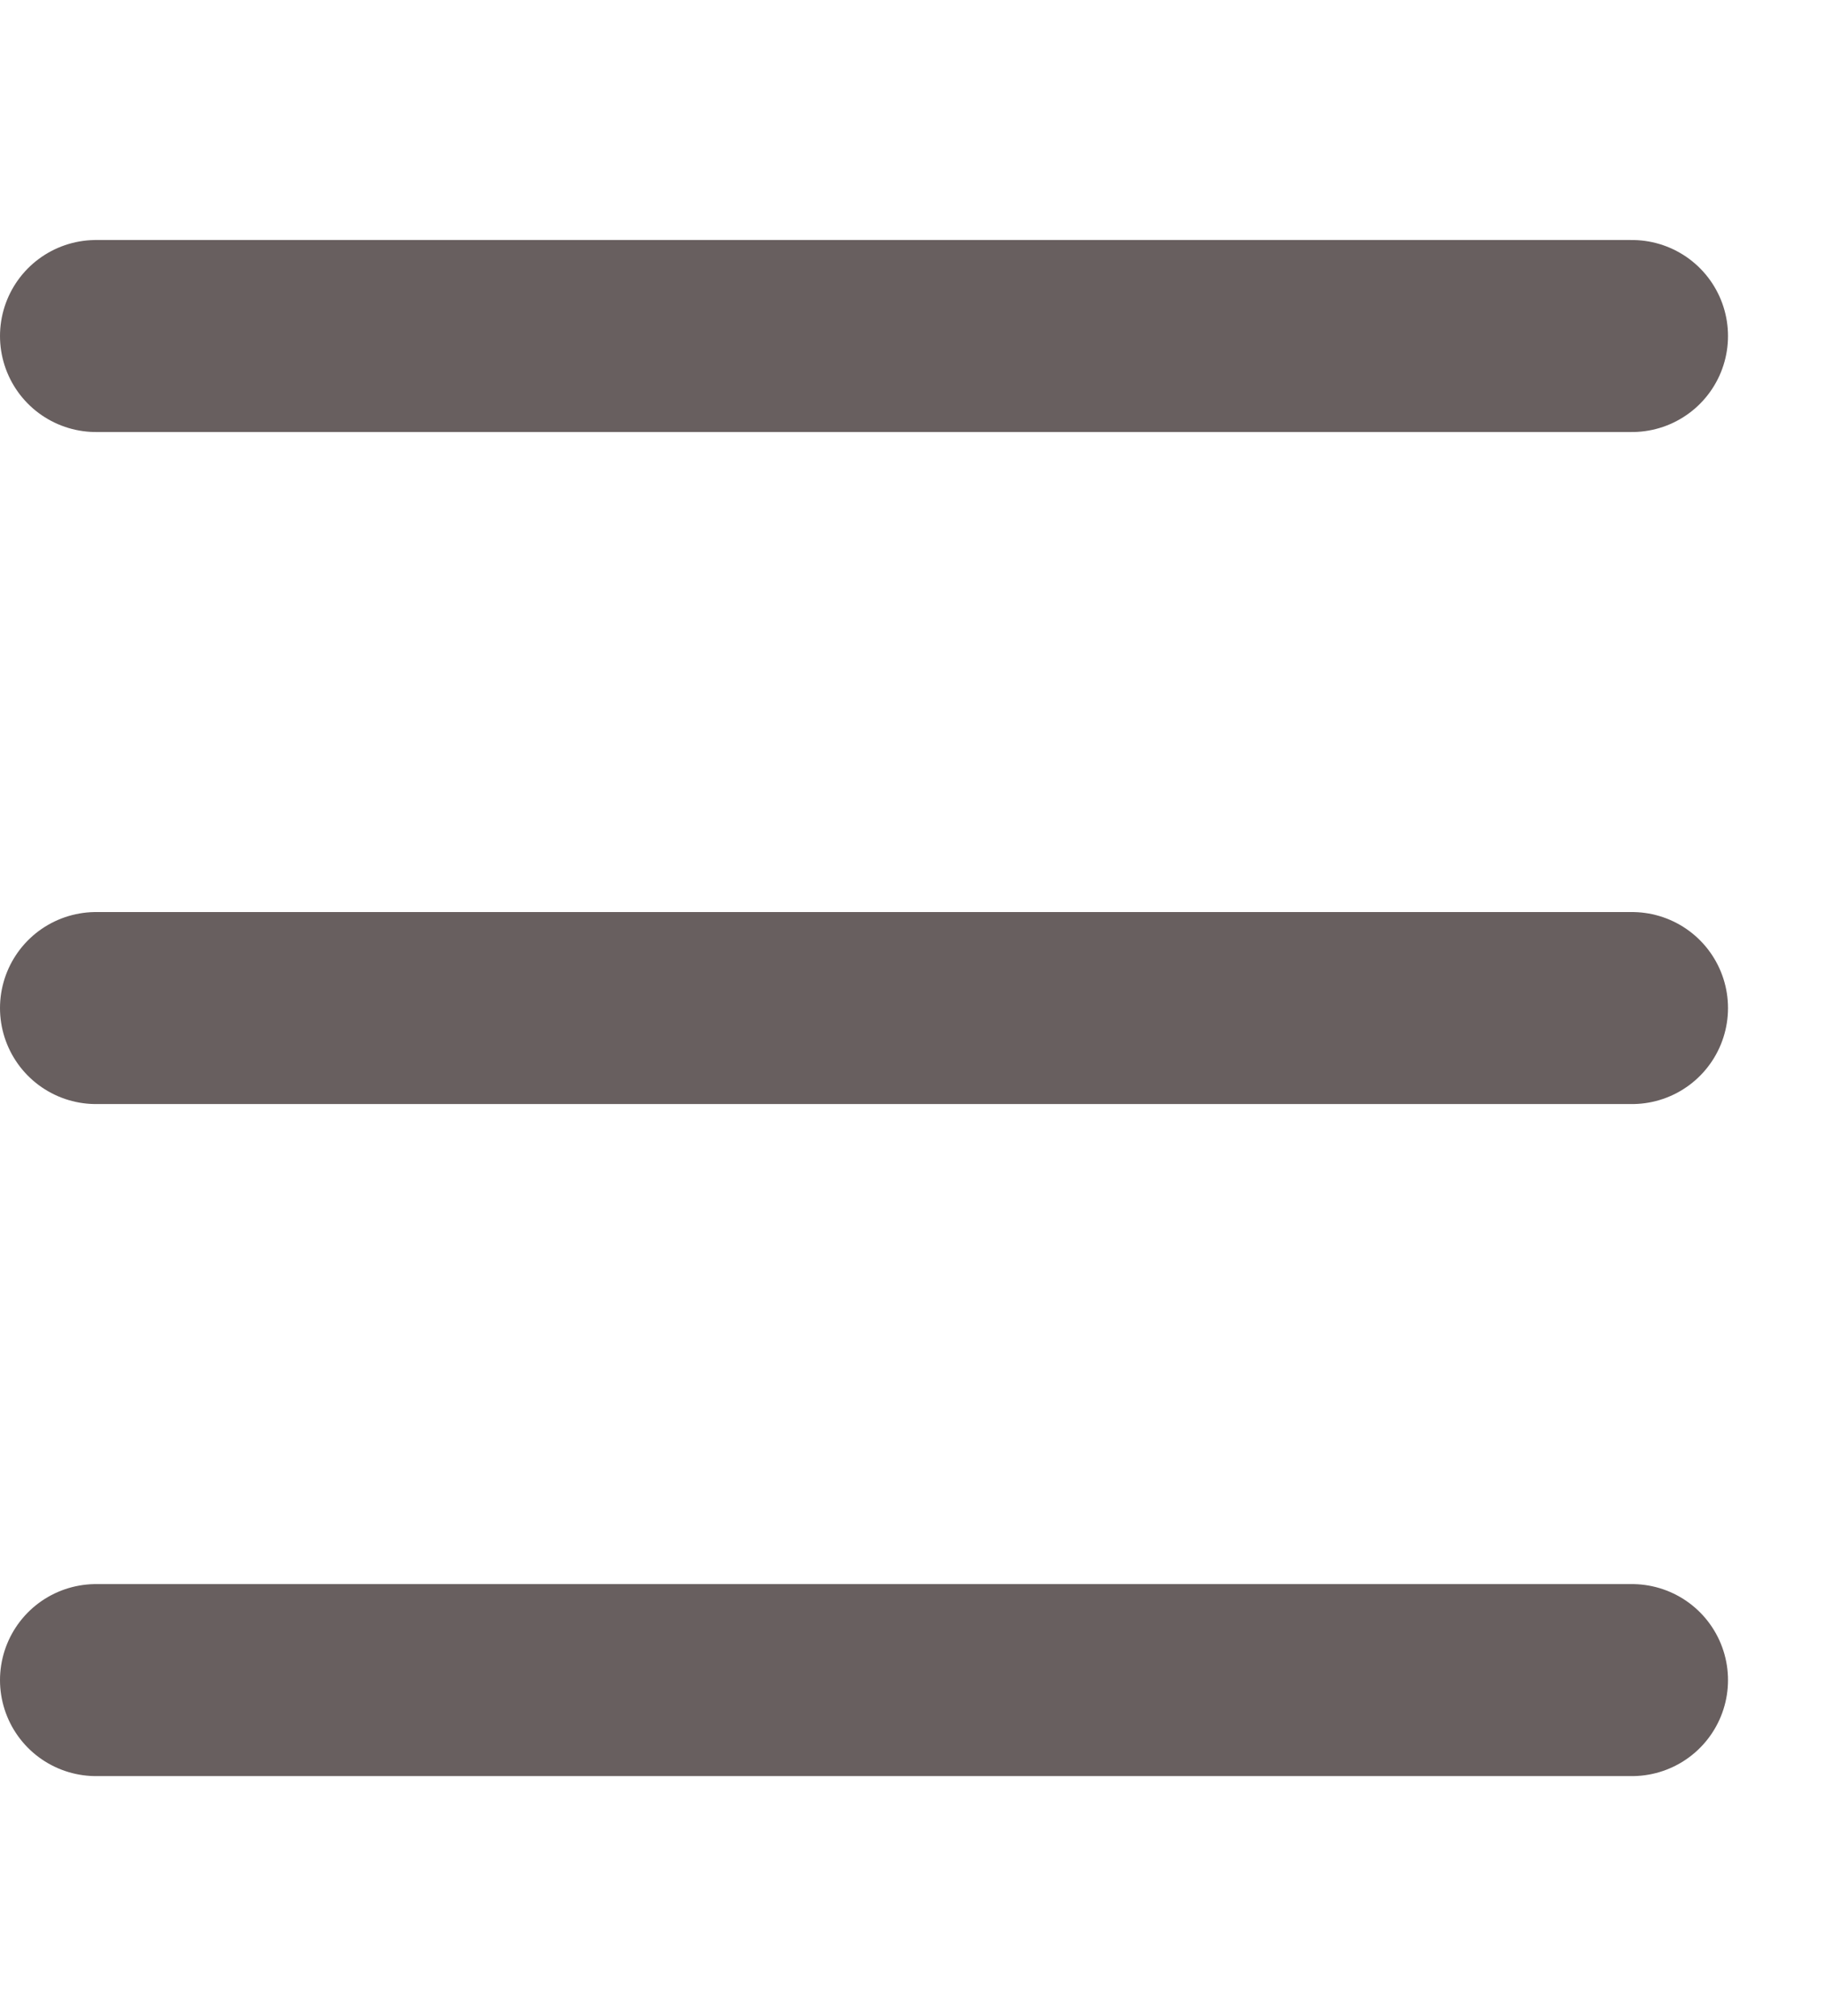 <svg width="19" height="21" viewBox="0 0 19 21" fill="none" xmlns="http://www.w3.org/2000/svg">
<line x1="1" y1="17.5" x2="17" y2="17.5" stroke="#685F5F" stroke-width="2" stroke-linecap="round"/>
<line x1="1" y1="10.5" x2="17" y2="10.5" stroke="#685F5F" stroke-width="2" stroke-linecap="round"/>
<line x1="1" y1="3.5" x2="17" y2="3.5" stroke="#685F5F" stroke-width="2" stroke-linecap="round"/>
</svg>
